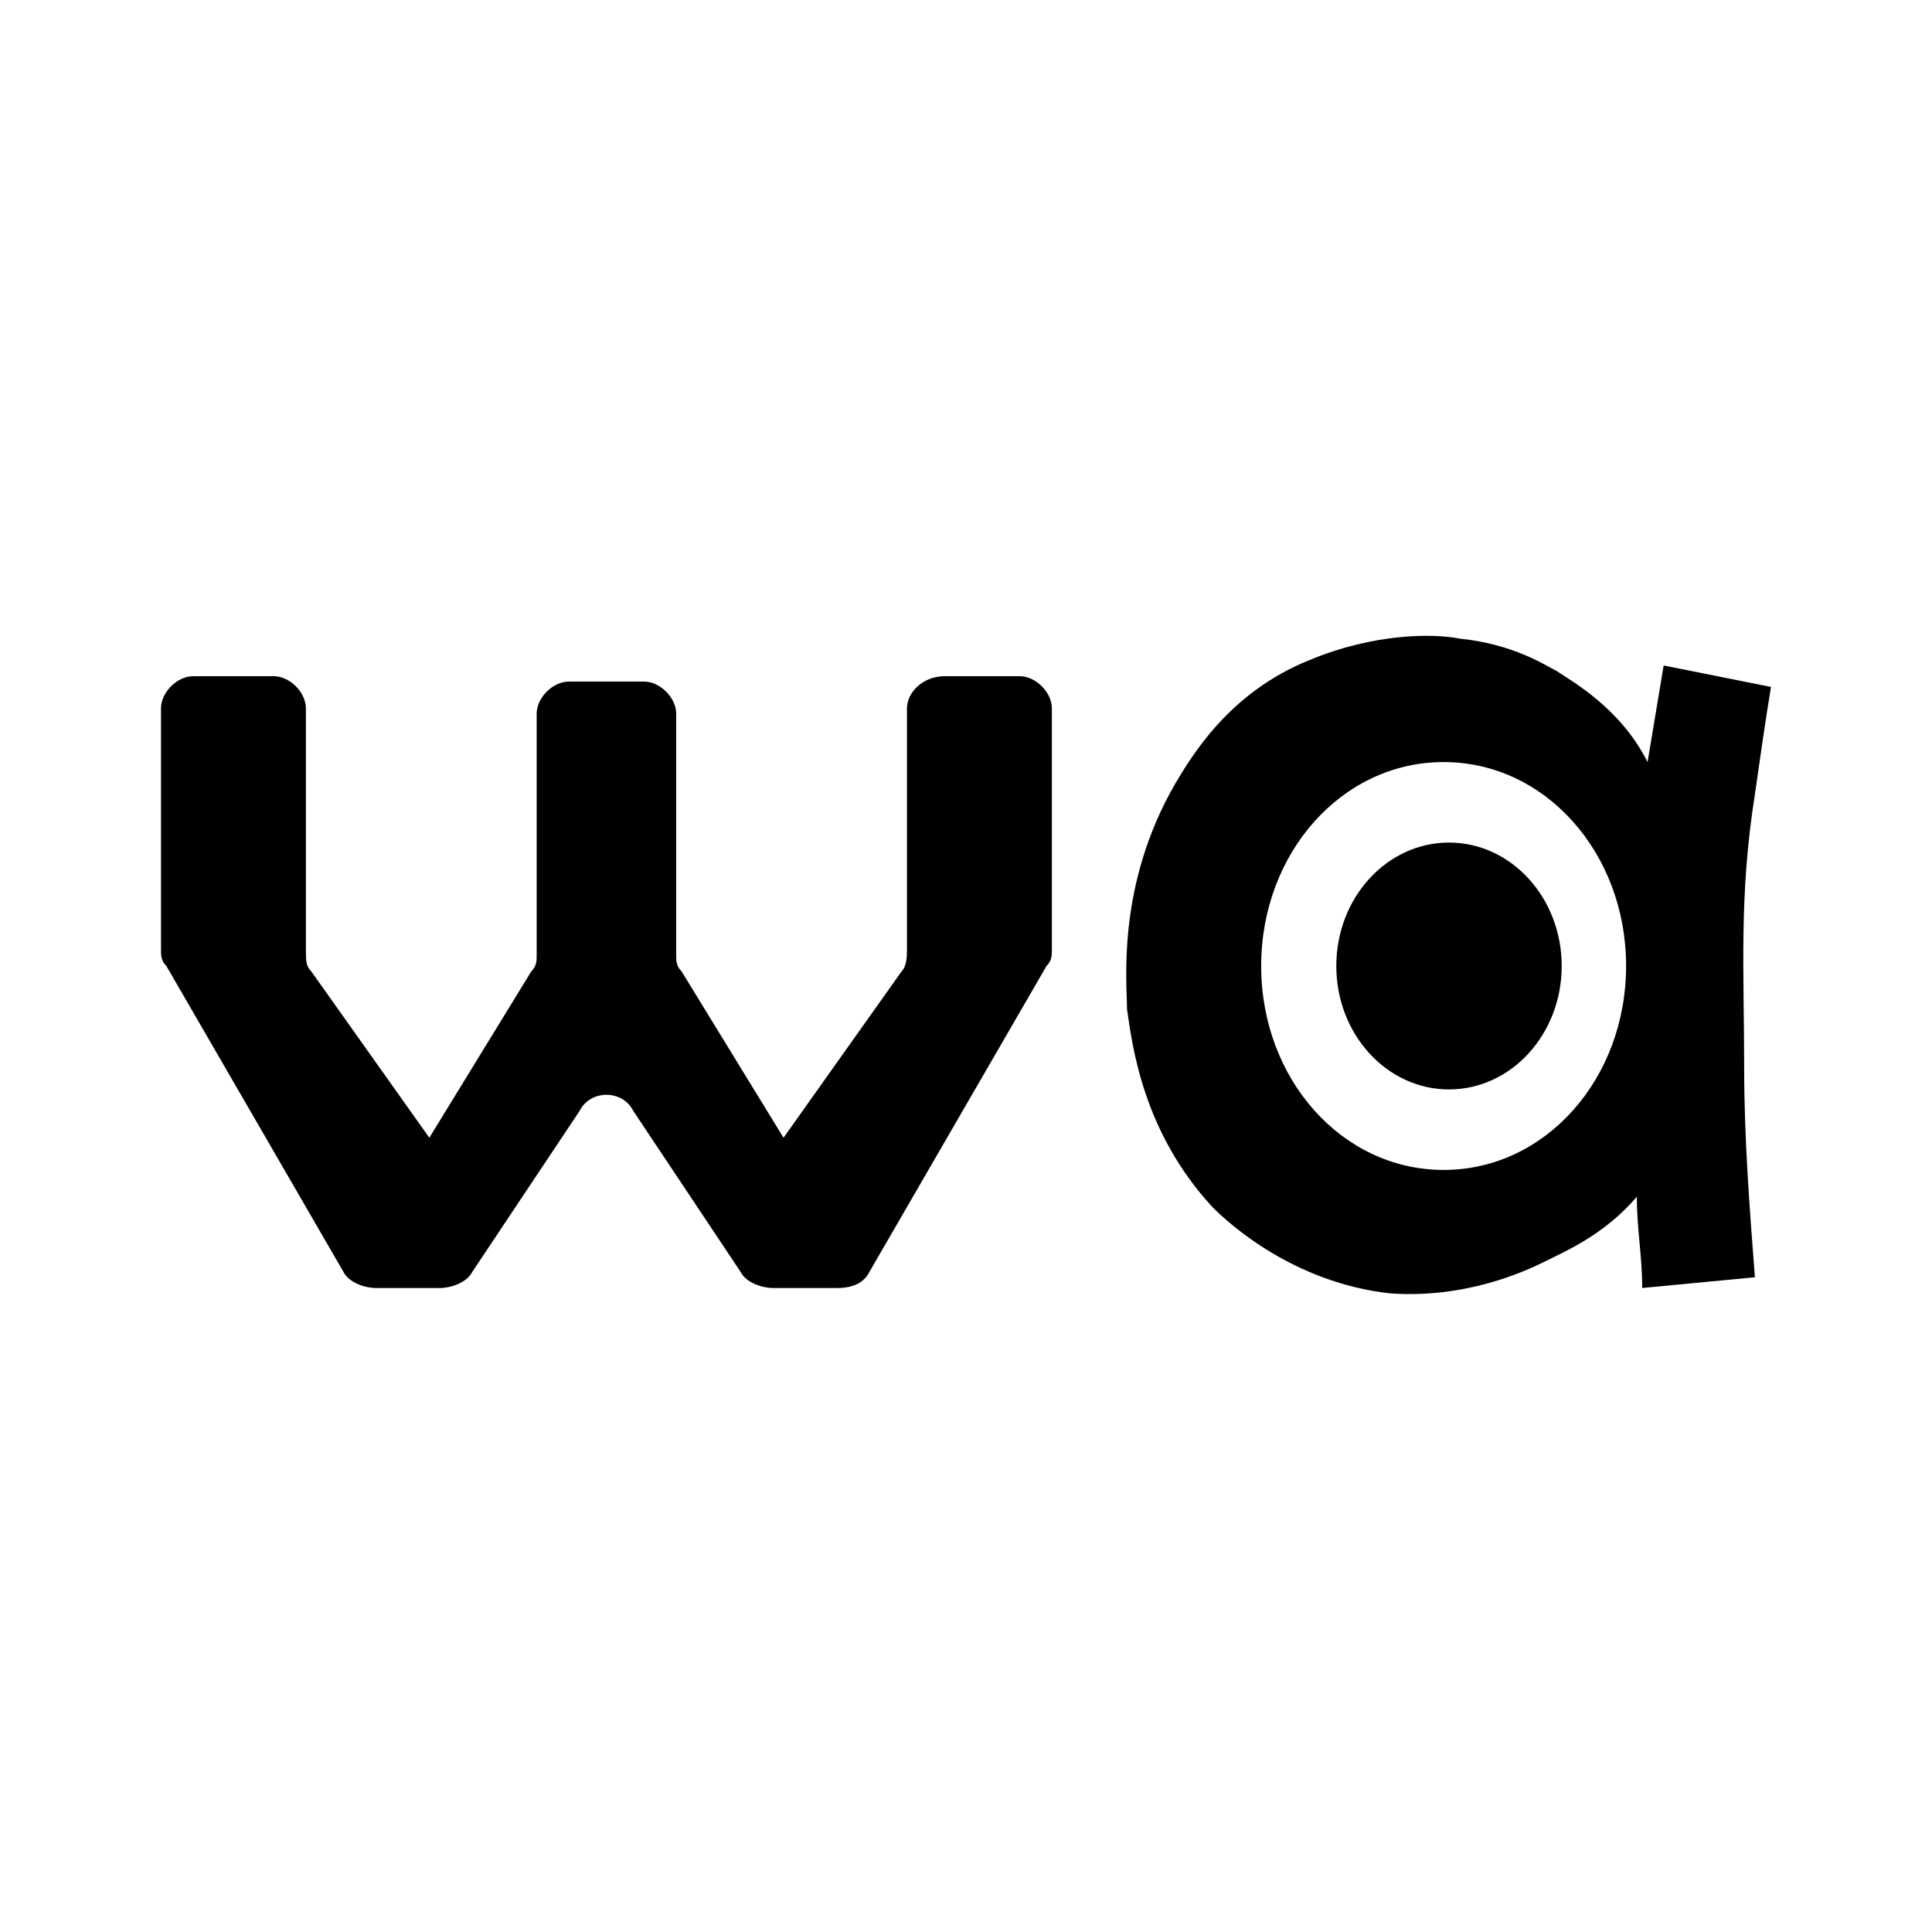 <?xml version="1.0" encoding="utf-8" standalone="no"?><svg xmlns:android="http://schemas.android.com/apk/res/android" height="36.0" width="36.0" xmlns="http://www.w3.org/2000/svg">
    <path d="M16.9,13.2v4.5c0,0.1,0,0.3-0.1,0.4l-2.2,3.1l-1.9-3.1c-0.1-0.1-0.1-0.2-0.1-0.3v-4.5c0-0.3-0.3-0.6-0.6-0.6h-0.7h-0.7 c-0.3,0-0.6,0.3-0.6,0.6v4.5c0,0.1,0,0.2-0.1,0.3L8,21.2l-2.2-3.1c-0.1-0.1-0.1-0.2-0.1-0.4v-4.5c0-0.3-0.3-0.6-0.6-0.6H3.6 c-0.3,0-0.6,0.3-0.6,0.6v4.5c0,0.1,0,0.2,0.1,0.3l3.3,5.7C6.5,23.9,6.8,24,7,24h1.2c0.2,0,0.5-0.1,0.6-0.3l2-3c0.2-0.4,0.8-0.4,1,0 l2,3c0.1,0.2,0.4,0.3,0.6,0.3h1.2c0.3,0,0.5-0.1,0.6-0.3l3.3-5.7c0.1-0.1,0.1-0.2,0.1-0.3v-4.5c0-0.3-0.3-0.6-0.6-0.6h-1.4 C17.2,12.6,16.9,12.9,16.9,13.2z" fill="#000000" fill-opacity="1.0"/>
    <path d="M32.7,14.8c0.1-0.7,0.2-1.4,0.3-2l-2-0.4c-0.1,0.6-0.2,1.2-0.3,1.8l0,0c-0.5-1-1.4-1.5-1.7-1.7c-0.2-0.1-0.8-0.5-1.8-0.6 c-0.5-0.1-1.6-0.1-2.8,0.4c-1.5,0.6-2.2,1.8-2.5,2.3c-1.1,1.9-0.9,3.7-0.9,4.2c0.1,0.7,0.3,2.3,1.6,3.7c0.3,0.3,1.5,1.4,3.3,1.6 c1.4,0.1,2.5-0.4,2.9-0.6s1.1-0.5,1.7-1.2c0,0.6,0.1,1.1,0.1,1.7l2.1-0.2c-0.1-1.3-0.2-2.6-0.2-3.9C32.5,18.1,32.4,16.7,32.7,14.8z M26.9,21.8c-1.9,0-3.4-1.7-3.4-3.8s1.5-3.8,3.4-3.8s3.4,1.7,3.4,3.8S28.8,21.8,26.9,21.8z" fill="#000000" fill-opacity="1.0"/>
    <path android:fillAlpha="0.7" android:strokeAlpha="0.7" d="M 27 15.7 C 28.16 15.7 29.1 16.73 29.1 18 C 29.1 19.27 28.16 20.3 27 20.3 C 25.84 20.3 24.9 19.27 24.9 18 C 24.9 16.73 25.84 15.7 27 15.7 Z" fill="#000000" fill-opacity="1.0" stroke-width="1.0"/>
</svg>